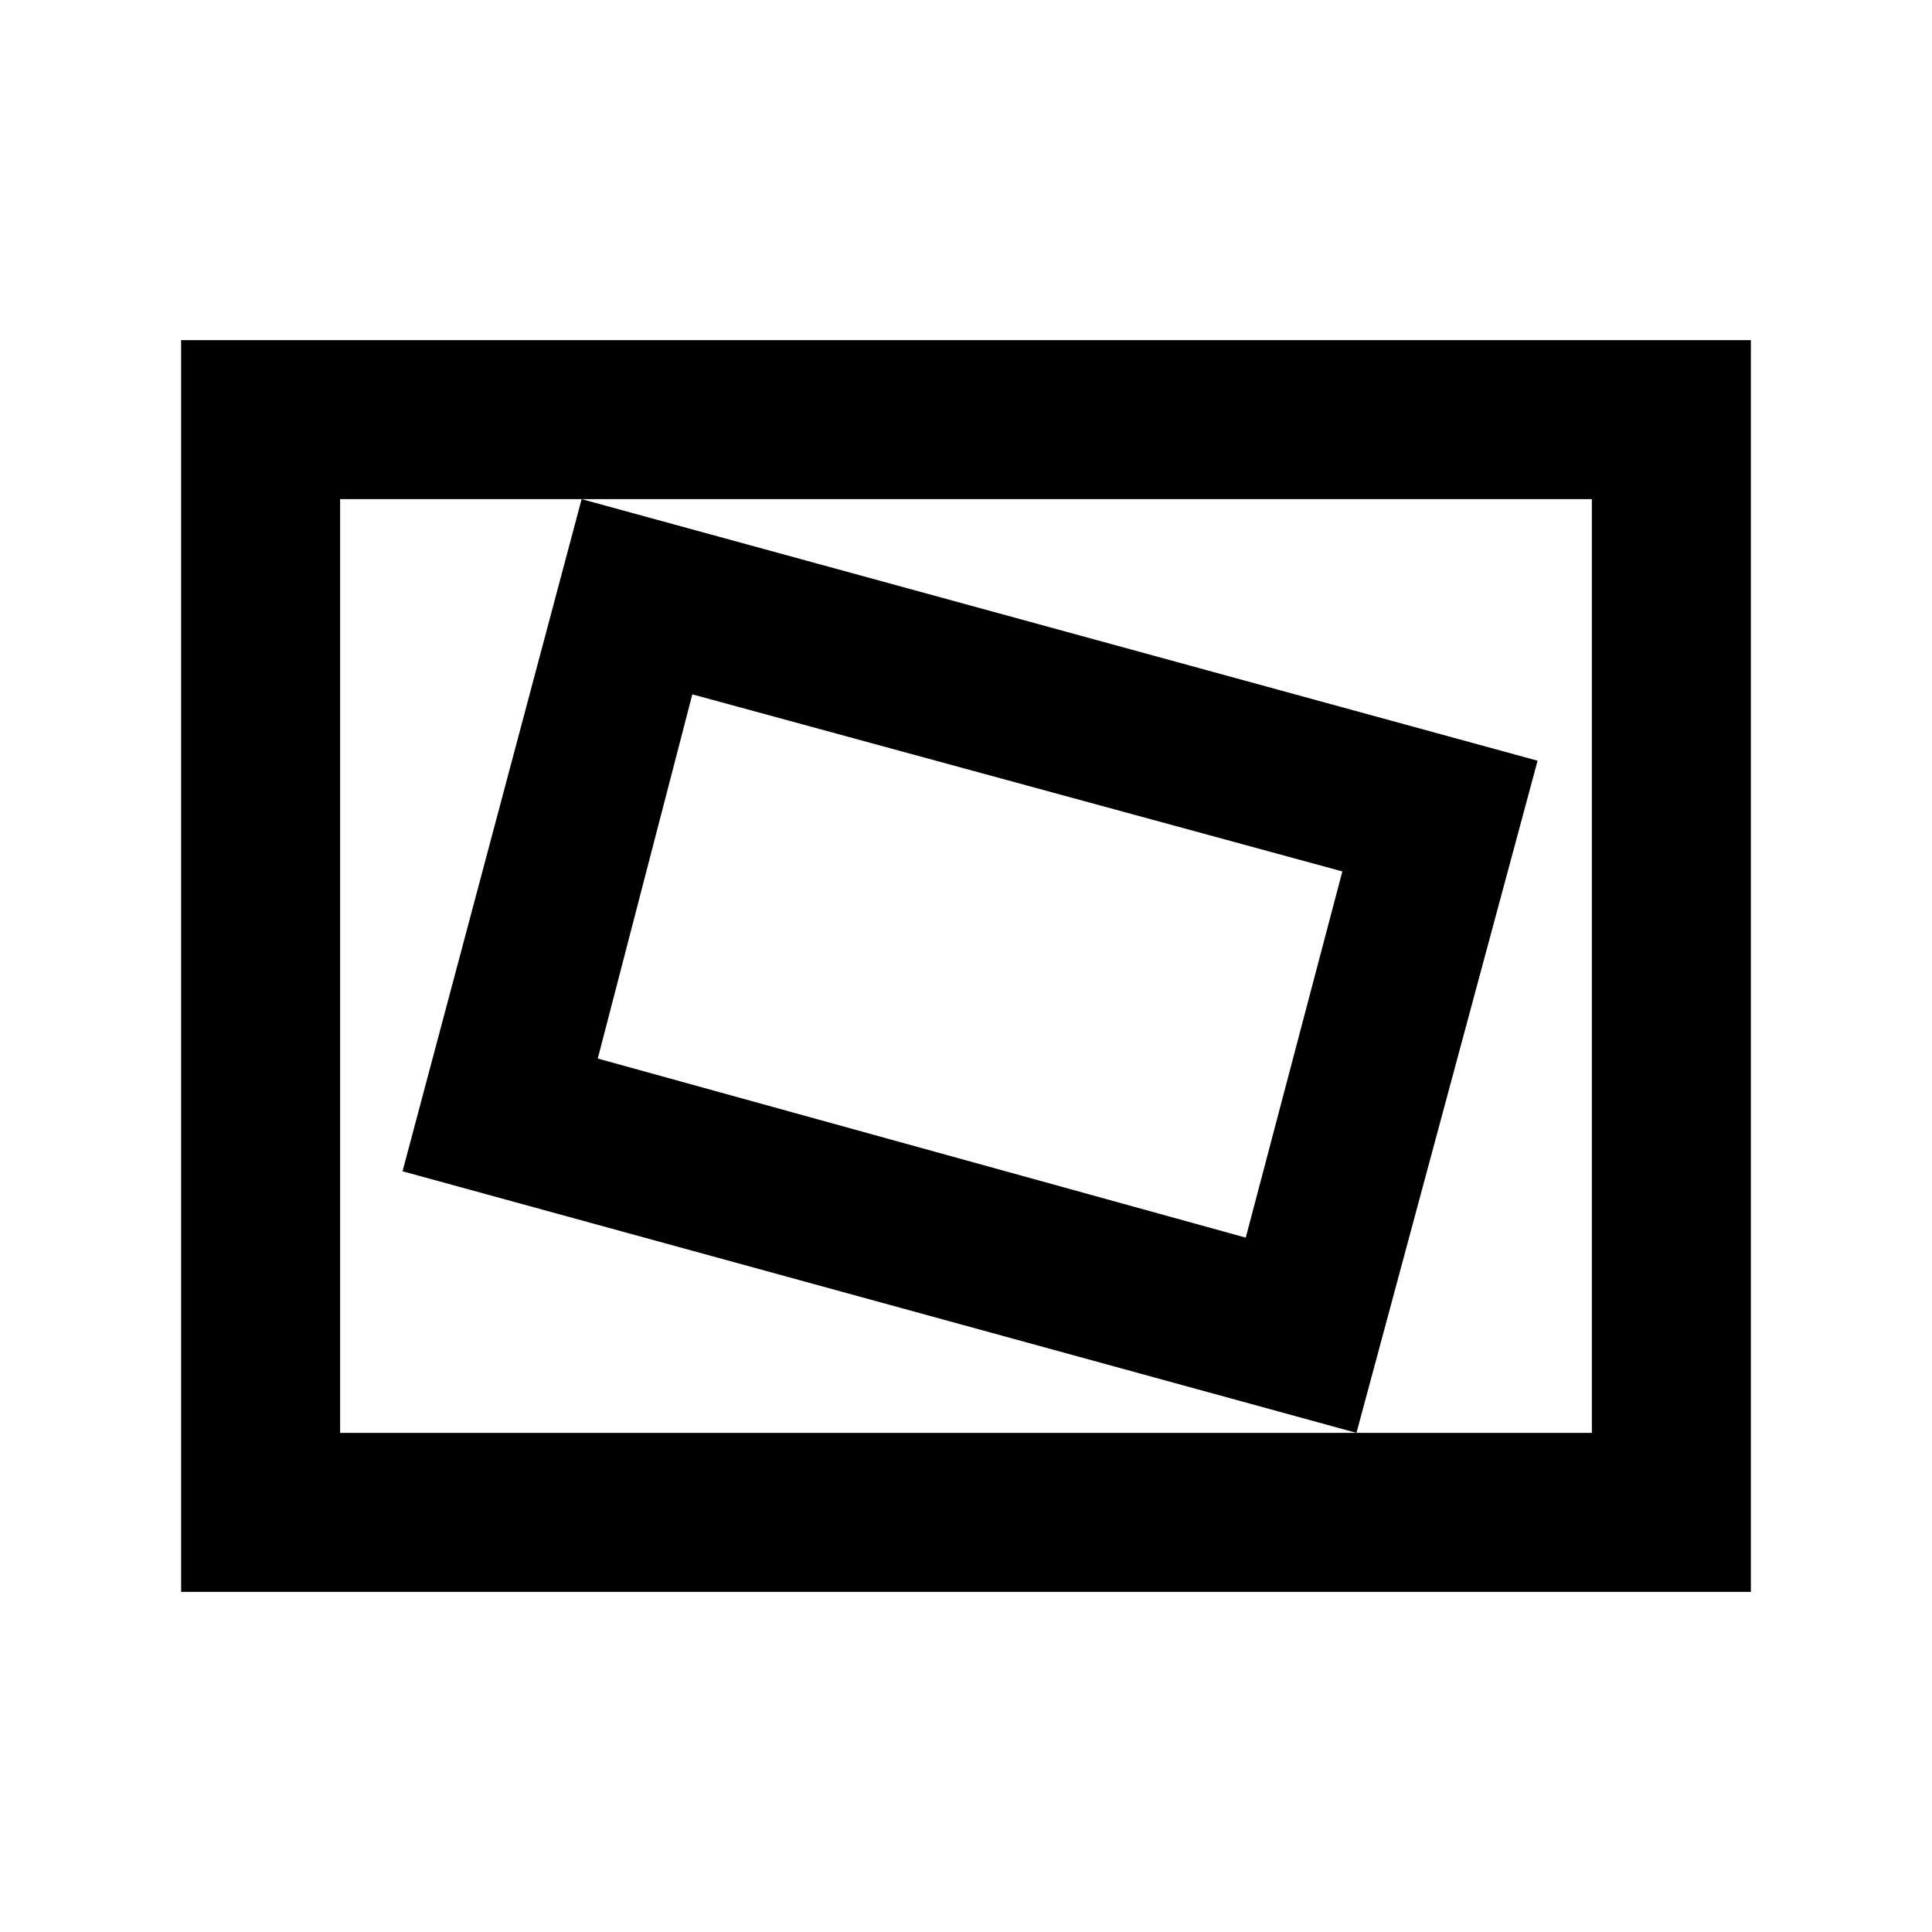 <svg xmlns="http://www.w3.org/2000/svg" height="20" width="20"><path d="M14.042 14.833 15.917 7.875 6.021 5.167 4.167 12.125ZM12.896 12.812 6.188 10.958 7.167 7.188 13.896 9.021ZM1.875 16.479V3.521H18.125V16.479ZM3.521 14.833H16.479V5.167H3.521ZM3.521 14.833V5.167V14.833Z"/></svg>